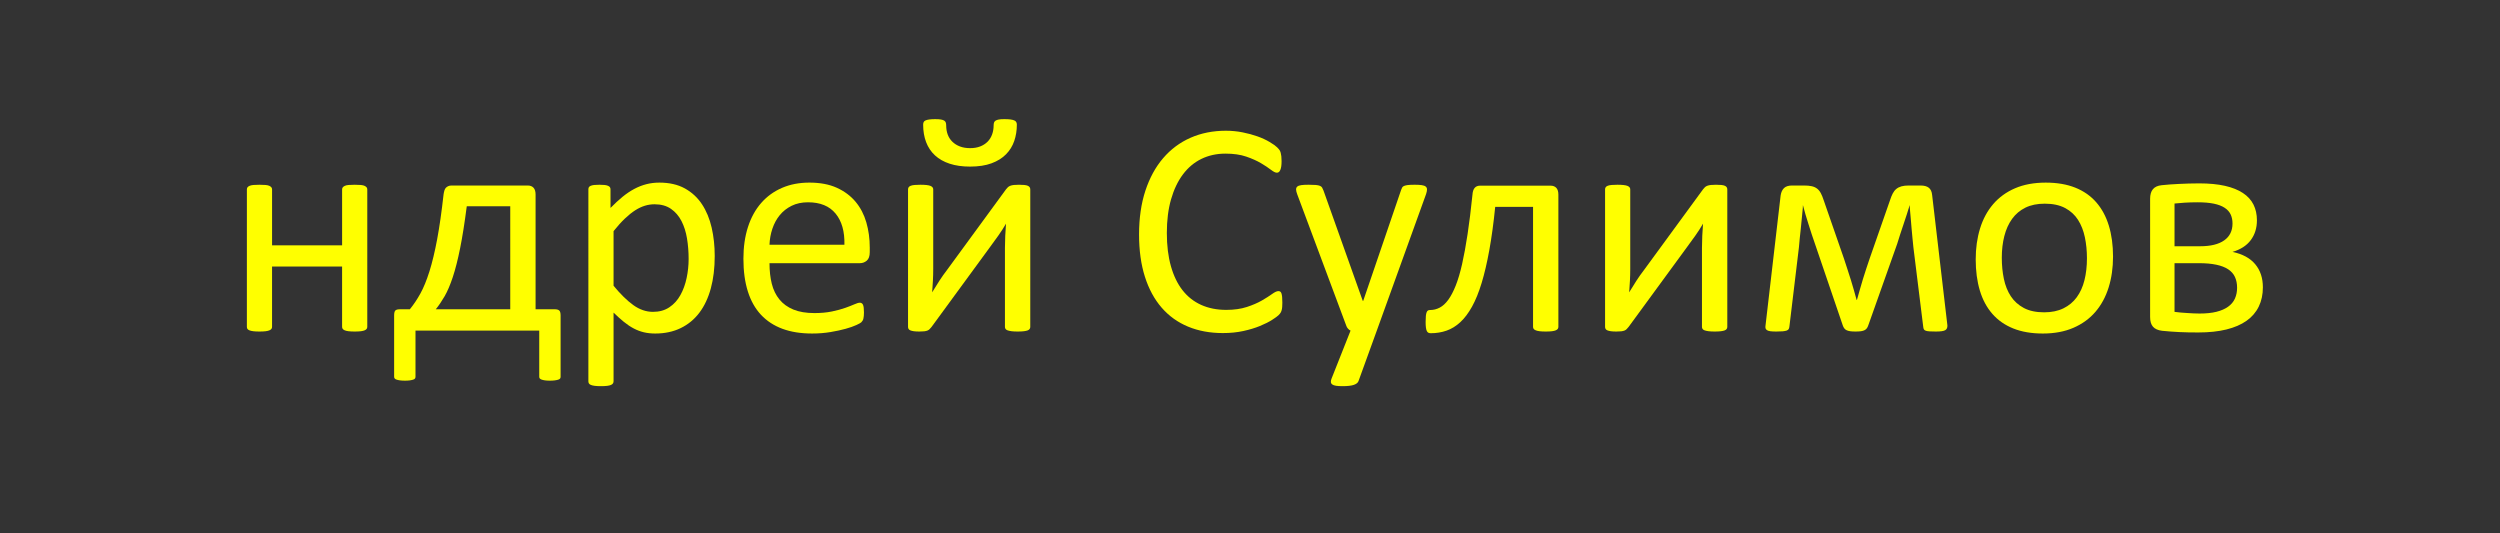 <?xml version="1.0" encoding="utf-8"?>
<!-- Generator: Adobe Illustrator 21.1.0, SVG Export Plug-In . SVG Version: 6.00 Build 0)  -->
<svg version="1.1" id="Слой_1" xmlns="http://www.w3.org/2000/svg" xmlns:xlink="http://www.w3.org/1999/xlink" x="0px" y="0px"
	 viewBox="0 0 1200 256" enable-background="new 0 0 1200 256" xml:space="preserve">
<rect x="0" y="0" width="1200" height="256" fill="#333333" stroke="none"/>
<g>
	<rect y="57" fill="none" width="1200" height="142"/>
	<path fill="#FFFF00" d="M176.294,156.868c0,0.392-0.099,0.722-0.293,0.989c-0.196,0.269-0.513,0.501-0.952,0.695
		s-1.051,0.341-1.831,0.439c-0.782,0.098-1.758,0.146-2.93,0.146c-1.221,0-2.223-0.049-3.003-0.146
		c-0.782-0.099-1.392-0.245-1.831-0.439s-0.758-0.427-0.952-0.695c-0.196-0.268-0.293-0.598-0.293-0.989v-28.931h-33.618v28.931
		c0,0.392-0.099,0.722-0.293,0.989c-0.196,0.269-0.513,0.501-0.952,0.695s-1.051,0.341-1.831,0.439
		c-0.782,0.098-1.783,0.146-3.003,0.146c-1.172,0-2.149-0.049-2.93-0.146c-0.782-0.099-1.404-0.245-1.868-0.439
		c-0.465-0.194-0.782-0.427-0.952-0.695c-0.172-0.268-0.256-0.598-0.256-0.989V90.95c0-0.39,0.084-0.72,0.256-0.989
		c0.17-0.268,0.487-0.513,0.952-0.732c0.463-0.22,1.086-0.366,1.868-0.439c0.78-0.073,1.758-0.11,2.93-0.11
		c1.22,0,2.221,0.037,3.003,0.11c0.78,0.073,1.392,0.22,1.831,0.439s0.756,0.465,0.952,0.732c0.194,0.269,0.293,0.599,0.293,0.989
		v26.807h33.618V90.95c0-0.39,0.097-0.72,0.293-0.989c0.194-0.268,0.513-0.513,0.952-0.732s1.049-0.366,1.831-0.439
		c0.78-0.073,1.782-0.11,3.003-0.11c1.172,0,2.148,0.037,2.93,0.11c0.78,0.073,1.392,0.22,1.831,0.439s0.756,0.465,0.952,0.732
		c0.194,0.269,0.293,0.599,0.293,0.989V156.868z"/>
	<path fill="#FFFF00" d="M199.438,180.818c0,0.341-0.073,0.623-0.22,0.842c-0.146,0.221-0.428,0.403-0.842,0.55
		c-0.416,0.146-0.941,0.268-1.575,0.366c-0.635,0.098-1.417,0.146-2.344,0.146c-1.025,0-1.868-0.049-2.527-0.146
		c-0.659-0.099-1.197-0.22-1.611-0.366c-0.416-0.146-0.708-0.329-0.879-0.55c-0.172-0.219-0.256-0.501-0.256-0.842v-29.37
		c0-1.22,0.194-2.025,0.586-2.417c0.39-0.391,1.146-0.586,2.271-0.586h4.688c1.806-2.197,3.49-4.711,5.054-7.544
		c1.562-2.831,3.014-6.384,4.358-10.657c1.342-4.271,2.575-9.411,3.699-15.417c1.123-6.006,2.148-13.184,3.076-21.533
		c0.097-0.683,0.231-1.306,0.403-1.868c0.17-0.561,0.414-1,0.732-1.318c0.317-0.317,0.696-0.573,1.135-0.769
		c0.439-0.194,0.952-0.293,1.538-0.293h36.621c1.172,0,2.087,0.355,2.747,1.062c0.659,0.708,0.989,1.794,0.989,3.259v55.078h9.155
		c1.025,0,1.758,0.195,2.197,0.586c0.439,0.392,0.659,1.197,0.659,2.417v29.37c0,0.341-0.073,0.623-0.22,0.842
		c-0.146,0.221-0.428,0.403-0.842,0.55c-0.416,0.146-0.965,0.268-1.648,0.366c-0.685,0.098-1.49,0.146-2.417,0.146
		c-0.978,0-1.783-0.049-2.417-0.146c-0.635-0.099-1.161-0.22-1.575-0.366c-0.416-0.146-0.708-0.329-0.879-0.55
		c-0.172-0.219-0.256-0.501-0.256-0.842v-22.119h-59.399V180.818z M244.922,99.007h-20.874c-1.025,7.959-2.087,14.674-3.186,20.142
		c-1.099,5.469-2.271,10.084-3.516,13.843c-1.245,3.761-2.552,6.824-3.918,9.192c-1.368,2.369-2.783,4.456-4.248,6.262h35.742
		V99.007z"/>
	<path fill="#FFFF00" d="M343.066,122.884c0,5.762-0.623,10.938-1.868,15.527c-1.245,4.591-3.076,8.485-5.493,11.683
		c-2.417,3.198-5.409,5.664-8.972,7.396c-3.565,1.732-7.643,2.601-12.231,2.601c-1.954,0-3.761-0.196-5.42-0.586
		c-1.661-0.392-3.285-1-4.871-1.831c-1.587-0.83-3.162-1.879-4.724-3.149c-1.563-1.269-3.223-2.758-4.98-4.468v32.959
		c0,0.391-0.099,0.732-0.293,1.025c-0.196,0.293-0.513,0.537-0.952,0.732c-0.439,0.194-1.051,0.341-1.831,0.439
		c-0.782,0.098-1.783,0.146-3.003,0.146c-1.172,0-2.149-0.049-2.93-0.146c-0.782-0.099-1.404-0.245-1.868-0.439
		c-0.465-0.195-0.782-0.439-0.952-0.732c-0.172-0.293-0.256-0.635-0.256-1.025V90.95c0-0.439,0.073-0.793,0.22-1.062
		c0.146-0.268,0.439-0.5,0.879-0.696c0.439-0.194,1-0.33,1.685-0.403c0.683-0.073,1.513-0.11,2.49-0.11
		c1.025,0,1.868,0.037,2.527,0.11s1.208,0.208,1.648,0.403c0.439,0.196,0.744,0.428,0.916,0.696c0.17,0.269,0.256,0.623,0.256,1.062
		v8.862c2.001-2.051,3.93-3.833,5.786-5.347c1.855-1.513,3.723-2.771,5.603-3.772c1.879-1,3.809-1.758,5.786-2.271
		s4.065-0.769,6.262-0.769c4.785,0,8.862,0.928,12.231,2.783c3.369,1.856,6.116,4.395,8.24,7.617s3.673,6.971,4.651,11.243
		C342.578,113.571,343.066,118.099,343.066,122.884z M330.542,124.275c0-3.369-0.259-6.628-0.773-9.778
		c-0.516-3.149-1.401-5.944-2.653-8.386c-1.253-2.441-2.936-4.395-5.048-5.859c-2.113-1.465-4.742-2.197-7.885-2.197
		c-1.572,0-3.121,0.232-4.643,0.696c-1.523,0.465-3.071,1.197-4.643,2.197c-1.572,1.001-3.218,2.32-4.937,3.955
		c-1.72,1.637-3.538,3.651-5.453,6.042v26.221c3.34,4.054,6.509,7.154,9.507,9.302c2.996,2.149,6.141,3.223,9.432,3.223
		c3.045,0,5.661-0.732,7.847-2.197c2.186-1.465,3.955-3.417,5.307-5.859c1.35-2.44,2.346-5.175,2.984-8.203
		C330.223,130.404,330.542,127.352,330.542,124.275z"/>
	<path fill="#FFFF00" d="M417.48,121.053c0,1.904-0.479,3.259-1.435,4.065s-2.047,1.208-3.274,1.208H369.36
		c0,3.662,0.367,6.958,1.103,9.888s1.963,5.445,3.681,7.544c1.716,2.1,3.949,3.711,6.697,4.834
		c2.748,1.124,6.109,1.685,10.083,1.685c3.141,0,5.936-0.257,8.39-0.769c2.454-0.514,4.576-1.086,6.367-1.722
		c1.791-0.634,3.263-1.208,4.416-1.722c1.154-0.512,2.024-0.769,2.614-0.769c0.343,0,0.649,0.086,0.919,0.257
		c0.27,0.172,0.479,0.428,0.626,0.769c0.146,0.343,0.258,0.818,0.331,1.429c0.073,0.611,0.111,1.354,0.111,2.233
		c0,0.636-0.025,1.185-0.073,1.647c-0.049,0.465-0.11,0.879-0.183,1.246c-0.073,0.365-0.196,0.695-0.366,0.988
		c-0.172,0.293-0.392,0.574-0.659,0.842c-0.269,0.27-1.062,0.709-2.38,1.318c-1.318,0.611-3.028,1.209-5.127,1.795
		c-2.1,0.586-4.53,1.109-7.288,1.574c-2.759,0.464-5.702,0.696-8.826,0.696c-5.42,0-10.169-0.758-14.246-2.271
		c-4.078-1.513-7.507-3.76-10.291-6.738c-2.783-2.978-4.883-6.713-6.299-11.206c-1.417-4.491-2.124-9.716-2.124-15.674
		c0-5.664,0.732-10.754,2.197-15.271c1.465-4.516,3.576-8.35,6.335-11.499c2.758-3.149,6.09-5.566,9.998-7.251
		c3.906-1.685,8.276-2.527,13.11-2.527c5.175,0,9.582,0.831,13.22,2.49c3.637,1.661,6.628,3.895,8.972,6.702
		c2.344,2.809,4.065,6.104,5.164,9.888c1.099,3.785,1.648,7.826,1.648,12.122V121.053z M405.322,117.464
		c0.146-6.347-1.267-11.327-4.238-14.941c-2.972-3.613-7.381-5.42-13.227-5.42c-2.997,0-5.626,0.562-7.885,1.685
		c-2.26,1.124-4.152,2.613-5.675,4.468c-1.523,1.856-2.702,4.017-3.538,6.482c-0.835,2.466-1.301,5.042-1.399,7.727H405.322z"/>
	<path fill="#FFFF00" d="M494.531,156.941c0,0.342-0.099,0.659-0.293,0.952c-0.196,0.293-0.513,0.525-0.952,0.696
		c-0.439,0.17-1.051,0.304-1.831,0.402c-0.782,0.098-1.758,0.146-2.93,0.146s-2.149-0.049-2.93-0.146
		c-0.782-0.099-1.417-0.232-1.904-0.402c-0.489-0.171-0.831-0.403-1.025-0.696c-0.196-0.293-0.293-0.61-0.293-0.952v-37.939
		c0-1.904,0.048-3.845,0.146-5.823c0.097-1.978,0.22-3.918,0.366-5.823c-1.124,1.954-2.356,3.871-3.699,5.75
		c-1.344,1.88-2.699,3.748-4.065,5.603l-27.979,38.232c-0.342,0.392-0.648,0.732-0.916,1.025c-0.269,0.293-0.611,0.525-1.025,0.695
		c-0.416,0.171-0.941,0.293-1.575,0.367c-0.635,0.072-1.417,0.109-2.344,0.109c-1.075,0-1.954-0.049-2.637-0.146
		c-0.685-0.099-1.234-0.232-1.648-0.402c-0.416-0.171-0.708-0.403-0.879-0.696c-0.172-0.293-0.256-0.61-0.256-0.952V90.877
		c0-0.341,0.084-0.659,0.256-0.952c0.17-0.293,0.487-0.537,0.952-0.732c0.463-0.194,1.086-0.33,1.868-0.403
		c0.78-0.073,1.732-0.11,2.856-0.11c2.344,0,3.955,0.183,4.834,0.549s1.318,0.916,1.318,1.648v38.159
		c0,1.904-0.049,3.798-0.146,5.677c-0.099,1.88-0.22,3.748-0.366,5.603c1.123-1.854,2.258-3.673,3.406-5.456
		c1.146-1.782,2.38-3.527,3.699-5.237l28.345-38.745c0.293-0.39,0.597-0.732,0.916-1.025c0.317-0.293,0.707-0.524,1.172-0.696
		c0.463-0.17,1.013-0.293,1.648-0.366c0.634-0.073,1.465-0.11,2.49-0.11s1.892,0.037,2.6,0.11c0.707,0.073,1.269,0.208,1.685,0.403
		c0.414,0.196,0.707,0.439,0.879,0.732c0.17,0.293,0.256,0.635,0.256,1.025V156.941z M488.086,59.822
		c0,2.783-0.416,5.396-1.245,7.837c-0.831,2.442-2.149,4.578-3.955,6.409c-1.807,1.831-4.127,3.272-6.958,4.321
		c-2.833,1.051-6.275,1.575-10.327,1.575c-3.711,0-6.971-0.463-9.778-1.392c-2.809-0.927-5.152-2.258-7.031-3.992
		c-1.88-1.732-3.296-3.845-4.248-6.335s-1.428-5.297-1.428-8.423c0-0.487,0.084-0.903,0.256-1.245
		c0.17-0.341,0.487-0.61,0.952-0.806c0.463-0.194,1.073-0.341,1.831-0.439c0.756-0.097,1.672-0.146,2.747-0.146
		c1.172,0,2.099,0.062,2.783,0.183c0.683,0.123,1.208,0.306,1.575,0.549c0.366,0.245,0.61,0.562,0.732,0.952
		c0.121,0.392,0.183,0.855,0.183,1.392c0,1.563,0.244,3.003,0.732,4.321c0.487,1.318,1.232,2.466,2.234,3.442
		c1,0.978,2.208,1.734,3.625,2.271c1.416,0.538,3.051,0.806,4.907,0.806c1.806,0,3.406-0.268,4.797-0.806
		c1.392-0.537,2.575-1.293,3.552-2.271c0.976-0.976,1.708-2.148,2.197-3.516c0.487-1.366,0.732-2.831,0.732-4.395
		c0-0.487,0.061-0.916,0.183-1.282c0.121-0.366,0.366-0.67,0.732-0.916c0.366-0.244,0.879-0.427,1.538-0.549
		c0.659-0.121,1.549-0.183,2.673-0.183c1.172,0,2.135,0.049,2.893,0.146c0.756,0.099,1.366,0.245,1.831,0.439
		c0.463,0.196,0.793,0.465,0.989,0.806C487.987,58.919,488.086,59.335,488.086,59.822z"/>
	<path fill="#FFFF00" d="M615.527,145.296c0,0.782-0.025,1.465-0.073,2.051c-0.049,0.586-0.135,1.099-0.257,1.538
		s-0.281,0.831-0.476,1.172c-0.195,0.342-0.538,0.758-1.025,1.245c-0.488,0.489-1.514,1.233-3.076,2.233
		c-1.563,1.002-3.504,1.979-5.823,2.93c-2.319,0.953-4.98,1.758-7.983,2.418c-3.003,0.658-6.288,0.988-9.851,0.988
		c-6.152,0-11.708-1.025-16.663-3.076c-4.957-2.051-9.181-5.078-12.671-9.082c-3.492-4.003-6.178-8.947-8.057-14.832
		c-1.88-5.883-2.82-12.658-2.82-20.324c0-7.861,1.013-14.868,3.04-21.021c2.025-6.152,4.871-11.364,8.533-15.637
		c3.662-4.272,8.044-7.531,13.147-9.778c5.102-2.245,10.754-3.369,16.956-3.369c2.734,0,5.395,0.256,7.983,0.769
		c2.587,0.513,4.98,1.161,7.178,1.941c2.197,0.782,4.149,1.685,5.859,2.71c1.709,1.025,2.894,1.868,3.552,2.527
		c0.66,0.659,1.087,1.161,1.282,1.501c0.194,0.342,0.354,0.745,0.476,1.208c0.122,0.465,0.221,1.014,0.293,1.648
		c0.074,0.635,0.11,1.392,0.11,2.271c0,0.978-0.049,1.807-0.147,2.49c-0.099,0.685-0.245,1.258-0.442,1.721
		c-0.196,0.465-0.429,0.806-0.699,1.025c-0.27,0.22-0.602,0.33-0.994,0.33c-0.687,0-1.645-0.476-2.871-1.428
		c-1.229-0.952-2.812-2.001-4.751-3.149c-1.938-1.146-4.294-2.197-7.067-3.149c-2.774-0.952-6.1-1.428-9.977-1.428
		c-4.223,0-8.063,0.842-11.524,2.527c-3.46,1.685-6.419,4.164-8.873,7.434c-2.455,3.272-4.356,7.264-5.707,11.975
		c-1.351,4.713-2.024,10.096-2.024,16.15c0,6.006,0.65,11.316,1.951,15.93c1.3,4.615,3.166,8.472,5.596,11.572
		c2.43,3.102,5.412,5.445,8.946,7.031c3.534,1.588,7.535,2.381,12.002,2.381c3.779,0,7.081-0.463,9.903-1.392
		c2.822-0.927,5.228-1.965,7.216-3.112c1.987-1.146,3.619-2.186,4.896-3.113c1.276-0.927,2.282-1.392,3.019-1.392
		c0.344,0,0.639,0.073,0.884,0.22s0.441,0.428,0.59,0.842c0.146,0.416,0.257,0.989,0.33,1.722S615.527,144.174,615.527,145.296z"/>
	<path fill="#FFFF00" d="M660.864,158.699l-8.789,24.243c-0.293,0.78-1.038,1.379-2.233,1.794c-1.197,0.414-3.016,0.623-5.457,0.623
		c-1.271,0-2.296-0.063-3.076-0.184c-0.781-0.122-1.38-0.329-1.795-0.622s-0.647-0.685-0.695-1.172
		c-0.049-0.489,0.073-1.075,0.366-1.758l9.082-22.925c-0.439-0.194-0.854-0.513-1.245-0.952c-0.392-0.439-0.659-0.903-0.806-1.392
		l-23.511-62.988c-0.392-1.025-0.586-1.831-0.586-2.417s0.194-1.049,0.586-1.392c0.391-0.341,1.025-0.573,1.904-0.696
		c0.879-0.121,2.051-0.183,3.516-0.183s2.611,0.037,3.442,0.11c0.83,0.073,1.489,0.208,1.978,0.403
		c0.487,0.196,0.842,0.476,1.063,0.842c0.219,0.366,0.45,0.868,0.695,1.501l18.823,52.881h0.22l18.164-53.174
		c0.293-0.927,0.646-1.525,1.063-1.794c0.414-0.268,1.036-0.463,1.867-0.586c0.83-0.121,2.025-0.183,3.589-0.183
		c1.366,0,2.49,0.062,3.369,0.183c0.879,0.123,1.525,0.355,1.94,0.696c0.415,0.342,0.623,0.806,0.623,1.392
		s-0.146,1.318-0.439,2.197L660.864,158.699z"/>
	<path fill="#FFFF00" d="M748.022,156.868c0,0.392-0.099,0.722-0.293,0.989c-0.195,0.269-0.513,0.501-0.952,0.695
		s-1.051,0.341-1.831,0.439c-0.781,0.098-1.758,0.146-2.93,0.146c-1.221,0-2.223-0.049-3.003-0.146
		c-0.781-0.099-1.404-0.245-1.868-0.439s-0.794-0.427-0.988-0.695c-0.195-0.268-0.293-0.598-0.293-0.989V99.3H717.7
		c-0.781,7.764-1.721,14.674-2.82,20.728c-1.098,6.055-2.332,11.328-3.698,15.82c-1.367,4.493-2.905,8.276-4.614,11.353
		c-1.71,3.076-3.577,5.556-5.604,7.435c-2.026,1.88-4.224,3.234-6.592,4.064s-4.896,1.245-7.58,1.245
		c-0.439,0-0.818-0.073-1.135-0.22c-0.318-0.146-0.575-0.416-0.77-0.806c-0.195-0.39-0.342-0.939-0.439-1.647
		c-0.099-0.707-0.146-1.623-0.146-2.747c0-1.172,0.037-2.124,0.109-2.856c0.074-0.732,0.195-1.318,0.367-1.758
		c0.17-0.439,0.39-0.732,0.658-0.879s0.598-0.22,0.989-0.22c1.611,0,3.149-0.378,4.614-1.136c1.465-0.756,2.831-2.001,4.102-3.734
		c1.27-1.732,2.465-4.004,3.589-6.813c1.123-2.807,2.148-6.262,3.076-10.363c0.927-4.102,1.806-8.899,2.637-14.392
		c0.83-5.493,1.611-11.803,2.344-18.933c0.098-1.465,0.451-2.551,1.062-3.259c0.61-0.707,1.477-1.062,2.601-1.062h33.838
		c1.172,0,2.087,0.355,2.747,1.062c0.658,0.708,0.988,1.794,0.988,3.259V156.868z"/>
	<path fill="#FFFF00" d="M829.102,156.941c0,0.342-0.099,0.659-0.293,0.952c-0.195,0.293-0.513,0.525-0.952,0.696
		c-0.439,0.17-1.051,0.304-1.831,0.402c-0.781,0.098-1.758,0.146-2.93,0.146s-2.149-0.049-2.93-0.146
		c-0.781-0.099-1.417-0.232-1.904-0.402c-0.488-0.171-0.831-0.403-1.025-0.696c-0.195-0.293-0.293-0.61-0.293-0.952v-37.939
		c0-1.904,0.048-3.845,0.146-5.823c0.098-1.978,0.22-3.918,0.366-5.823c-1.124,1.954-2.356,3.871-3.698,5.75
		c-1.344,1.88-2.699,3.748-4.065,5.603l-27.979,38.232c-0.342,0.392-0.647,0.732-0.915,1.025c-0.27,0.293-0.611,0.525-1.025,0.695
		c-0.416,0.171-0.941,0.293-1.575,0.367c-0.635,0.072-1.417,0.109-2.344,0.109c-1.074,0-1.953-0.049-2.637-0.146
		c-0.685-0.099-1.233-0.232-1.647-0.402c-0.416-0.171-0.709-0.403-0.879-0.696c-0.172-0.293-0.257-0.61-0.257-0.952V90.877
		c0-0.341,0.085-0.659,0.257-0.952c0.17-0.293,0.487-0.537,0.951-0.732c0.464-0.194,1.087-0.33,1.868-0.403
		c0.78-0.073,1.732-0.11,2.856-0.11c2.344,0,3.955,0.183,4.834,0.549s1.318,0.916,1.318,1.648v38.159
		c0,1.904-0.049,3.798-0.146,5.677c-0.099,1.88-0.22,3.748-0.366,5.603c1.123-1.854,2.258-3.673,3.405-5.456
		c1.147-1.782,2.381-3.527,3.699-5.237l28.345-38.745c0.293-0.39,0.598-0.732,0.915-1.025s0.708-0.524,1.172-0.696
		c0.464-0.17,1.014-0.293,1.648-0.366c0.634-0.073,1.465-0.11,2.49-0.11s1.892,0.037,2.6,0.11s1.27,0.208,1.686,0.403
		c0.414,0.196,0.707,0.439,0.879,0.732c0.17,0.293,0.256,0.635,0.256,1.025V156.941z"/>
	<path fill="#FFFF00" d="M934.753,156.209c0.049,1.074-0.293,1.831-1.025,2.271s-2.222,0.659-4.467,0.659
		c-1.222,0-2.223-0.025-3.004-0.073c-0.781-0.05-1.391-0.146-1.83-0.293s-0.745-0.354-0.916-0.622
		c-0.172-0.268-0.281-0.623-0.33-1.063l-4.76-38.452c-0.146-1.366-0.293-2.831-0.439-4.395c-0.146-1.562-0.293-3.149-0.439-4.761
		s-0.282-3.223-0.403-4.834c-0.122-1.611-0.257-3.124-0.403-4.541l-0.072-1.685c-0.439,1.417-0.904,2.906-1.393,4.468
		c-0.488,1.563-1.014,3.149-1.574,4.761c-0.562,1.611-1.099,3.223-1.611,4.834s-0.988,3.125-1.428,4.541l-13.844,39.038
		c-0.195,0.586-0.428,1.074-0.695,1.465c-0.269,0.392-0.635,0.709-1.099,0.952c-0.465,0.243-1.051,0.414-1.758,0.513
		c-0.708,0.098-1.575,0.146-2.601,0.146s-1.88-0.049-2.563-0.146c-0.685-0.099-1.258-0.256-1.722-0.477
		c-0.465-0.219-0.843-0.523-1.136-0.915c-0.293-0.39-0.537-0.879-0.732-1.465l-13.33-39.111c-0.488-1.366-0.988-2.831-1.501-4.395
		c-0.513-1.562-1.025-3.161-1.538-4.797c-0.513-1.635-1.014-3.259-1.502-4.871s-0.903-3.124-1.244-4.541l-0.074,1.685
		c-0.146,1.417-0.293,2.93-0.439,4.541s-0.305,3.223-0.476,4.834c-0.172,1.611-0.342,3.199-0.513,4.761
		c-0.172,1.563-0.306,3.028-0.402,4.395l-4.541,37.793c-0.05,0.586-0.159,1.062-0.33,1.429c-0.172,0.365-0.501,0.635-0.988,0.805
		c-0.489,0.171-1.124,0.293-1.904,0.367c-0.782,0.072-1.808,0.109-3.076,0.109c-1.222,0-2.187-0.049-2.894-0.146
		c-0.708-0.099-1.245-0.27-1.611-0.513s-0.599-0.55-0.696-0.915c-0.098-0.367-0.098-0.817,0-1.355l7.252-62.402
		c0.243-1.562,0.793-2.747,1.647-3.552c0.854-0.806,2.136-1.208,3.845-1.208h5.787c1.415,0,2.624,0.11,3.625,0.33
		c1,0.22,1.855,0.599,2.563,1.135c0.707,0.538,1.306,1.258,1.794,2.161c0.488,0.904,0.953,2.04,1.393,3.406l9.74,28.052
		c0.537,1.71,1.1,3.431,1.686,5.164c0.586,1.733,1.135,3.441,1.647,5.127c0.513,1.684,1,3.332,1.465,4.943
		c0.464,1.611,0.891,3.149,1.282,4.614h0.146c0.439-1.513,0.89-3.112,1.354-4.798c0.464-1.684,0.964-3.393,1.501-5.127
		c0.537-1.732,1.087-3.453,1.648-5.163c0.561-1.708,1.11-3.344,1.648-4.907l9.74-27.905c0.391-1.22,0.817-2.282,1.282-3.186
		c0.464-0.903,1.037-1.635,1.722-2.197c0.683-0.561,1.501-0.976,2.453-1.245c0.952-0.268,2.111-0.403,3.479-0.403h5.713
		c1.758,0,3.088,0.366,3.992,1.099c0.903,0.732,1.428,1.904,1.574,3.516L934.753,156.209z"/>
	<path fill="#FFFF00" d="M1014.258,123.177c0,5.372-0.708,10.315-2.124,14.831c-1.417,4.518-3.528,8.412-6.335,11.683
		c-2.809,3.272-6.324,5.823-10.547,7.653c-4.225,1.832-9.119,2.747-14.686,2.747c-5.42,0-10.145-0.806-14.172-2.417
		c-4.029-1.611-7.387-3.955-10.071-7.031c-2.686-3.076-4.688-6.812-6.006-11.206s-1.978-9.375-1.978-14.941
		c0-5.371,0.695-10.314,2.088-14.832c1.391-4.516,3.49-8.41,6.299-11.682c2.807-3.271,6.31-5.81,10.51-7.617
		c4.199-1.806,9.106-2.71,14.722-2.71c5.42,0,10.144,0.806,14.173,2.417c4.027,1.611,7.385,3.955,10.07,7.031
		c2.685,3.076,4.699,6.812,6.043,11.206C1013.586,112.703,1014.258,117.66,1014.258,123.177z M1001.733,123.982
		c0-3.563-0.333-6.933-0.998-10.107c-0.666-3.173-1.763-5.957-3.289-8.35c-1.527-2.392-3.597-4.285-6.208-5.676
		s-5.863-2.087-9.755-2.087c-3.598,0-6.689,0.635-9.275,1.904c-2.587,1.271-4.718,3.065-6.393,5.383
		c-1.676,2.32-2.92,5.066-3.732,8.24c-0.813,3.175-1.219,6.641-1.219,10.4c0,3.614,0.332,7.008,0.998,10.181
		c0.665,3.175,1.773,5.945,3.325,8.313c1.552,2.369,3.633,4.248,6.244,5.639c2.611,1.393,5.863,2.088,9.756,2.088
		c3.548,0,6.626-0.634,9.238-1.904c2.611-1.27,4.754-3.051,6.429-5.347c1.676-2.294,2.907-5.028,3.695-8.203
		C1001.339,131.283,1001.733,127.791,1001.733,123.982z"/>
	<path fill="#FFFF00" d="M1086.182,137.898c0,3.468-0.659,6.555-1.978,9.266c-1.318,2.709-3.271,4.98-5.859,6.811
		c-2.589,1.832-5.812,3.223-9.668,4.176c-3.857,0.951-8.35,1.428-13.477,1.428c-1.611,0-3.175-0.013-4.688-0.037
		c-1.514-0.025-2.979-0.072-4.395-0.146c-1.417-0.072-2.819-0.158-4.212-0.256c-1.391-0.099-2.771-0.22-4.138-0.366
		c-1.953-0.243-3.395-0.89-4.321-1.94c-0.928-1.05-1.392-2.601-1.392-4.651V95.418c0-2.001,0.451-3.54,1.354-4.614
		c0.903-1.073,2.282-1.708,4.139-1.904c1.27-0.146,2.624-0.268,4.064-0.366c1.44-0.097,2.918-0.183,4.432-0.256
		c1.513-0.073,3.076-0.134,4.688-0.183c1.611-0.048,3.247-0.073,4.907-0.073c4.735,0,8.837,0.392,12.305,1.172
		c3.467,0.782,6.347,1.93,8.643,3.442c2.295,1.514,3.991,3.369,5.091,5.566c1.098,2.197,1.647,4.713,1.647,7.544
		c0,3.711-0.989,6.885-2.966,9.521c-1.979,2.637-4.896,4.517-8.753,5.64c4.834,1.025,8.471,3.003,10.913,5.933
		C1084.961,129.769,1086.182,133.456,1086.182,137.898z M1071.606,107.283c0-1.611-0.293-3.051-0.879-4.321
		c-0.586-1.269-1.551-2.344-2.894-3.223s-3.076-1.538-5.199-1.978c-2.125-0.439-4.7-0.659-7.728-0.659
		c-2.296,0-4.395,0.062-6.299,0.183c-1.904,0.123-3.516,0.256-4.834,0.403v20.508h12.305c5.028,0,8.874-0.939,11.536-2.82
		C1070.275,113.498,1071.606,110.799,1071.606,107.283z M1073.804,138.118c0-1.952-0.342-3.673-1.025-5.163
		c-0.685-1.489-1.771-2.722-3.259-3.699c-1.49-0.976-3.395-1.708-5.713-2.197c-2.32-0.487-5.066-0.732-8.24-0.732h-11.792v23.364
		c0.927,0.146,1.892,0.257,2.894,0.329c1,0.074,2.025,0.146,3.076,0.221c1.049,0.072,2.099,0.135,3.148,0.183
		c1.05,0.05,2.015,0.073,2.894,0.073c3.174,0,5.884-0.28,8.13-0.842c2.245-0.561,4.113-1.379,5.604-2.454
		c1.488-1.073,2.574-2.38,3.259-3.919C1073.462,141.744,1073.804,140.022,1073.804,138.118z"/>
</g>
<g>
</g>
<g>
</g>
<g>
</g>
<g>
</g>
<g>
</g>
<g>
</g>
<g>
</g>
<g>
</g>
<g>
</g>
<g>
</g>
<g>
</g>
<g>
</g>
<g>
</g>
<g>
</g>
<g>
</g>
</svg>
